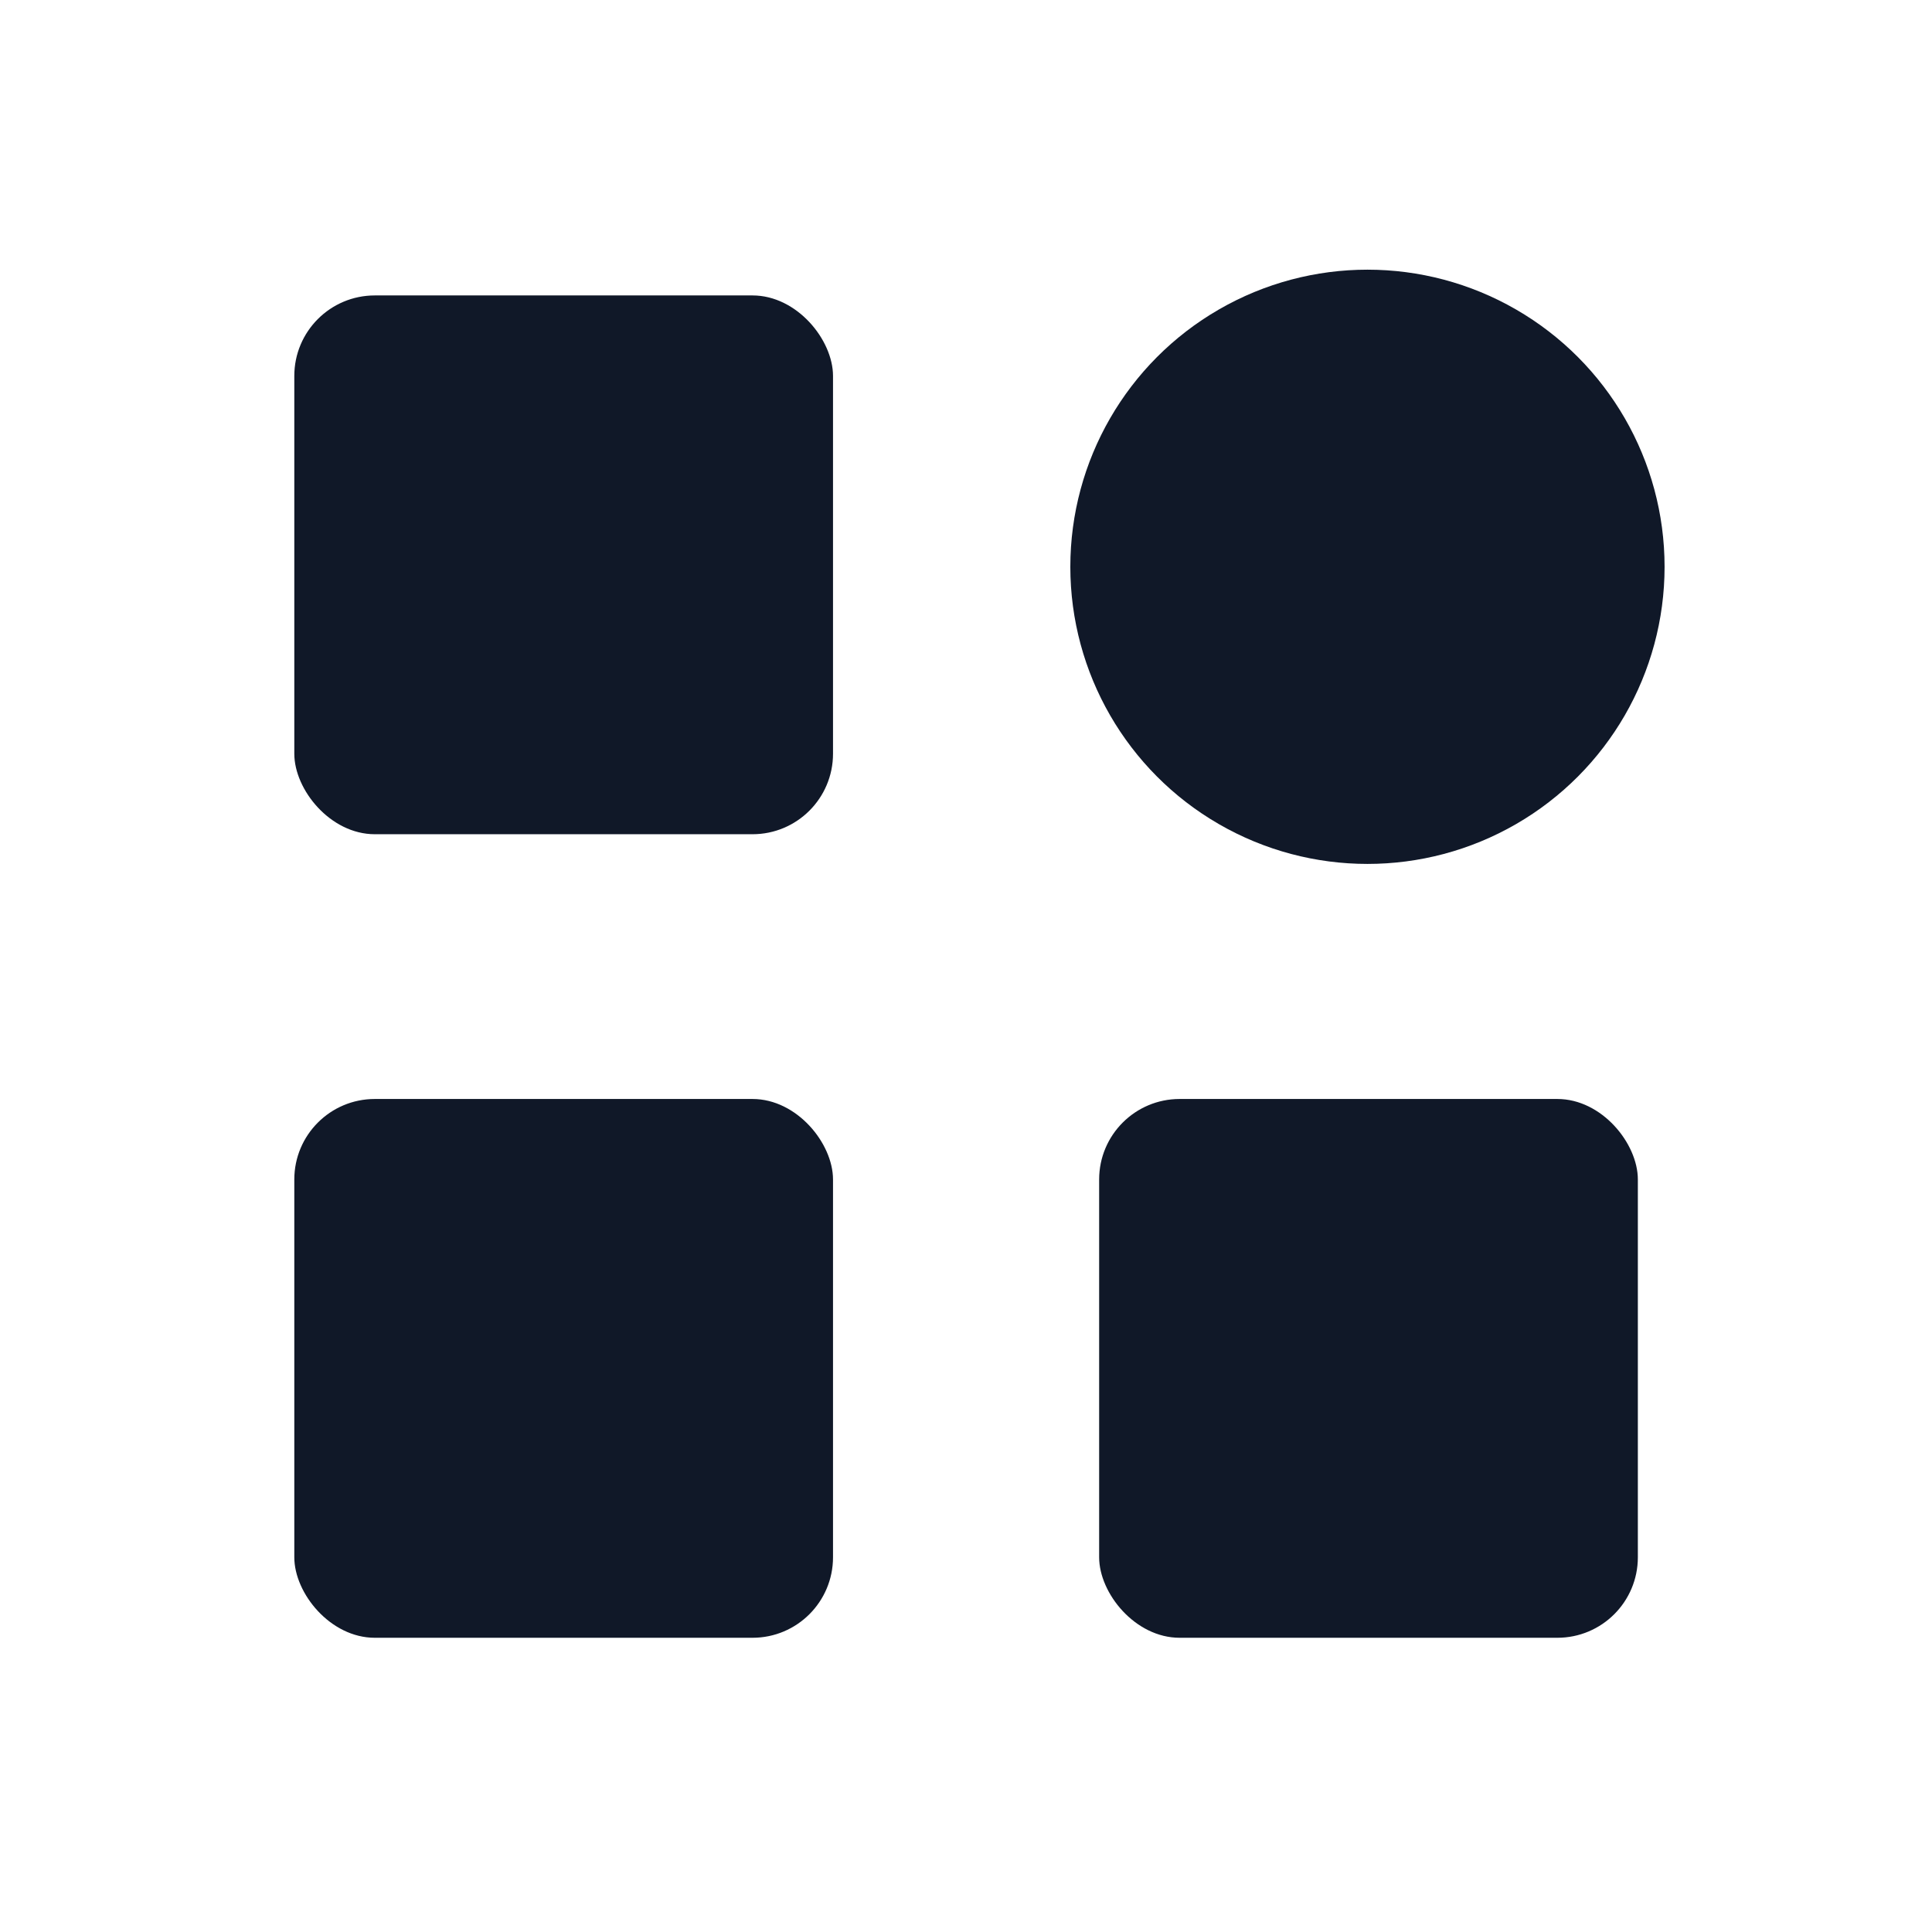 <svg width="24" height="24" viewBox="0 0 24 24" fill="none" xmlns="http://www.w3.org/2000/svg">
<rect x="3.656" y="3.67" width="6.692" height="6.693" rx="1" fill="#101828"/>
<rect x="3.656" y="13.652" width="6.692" height="6.693" rx="1" fill="#101828"/>
<rect x="13.654" y="13.652" width="6.692" height="6.693" rx="1" fill="#101828"/>
<circle cx="16.987" cy="7.041" r="3.691" fill="#101828"/>
</svg>
